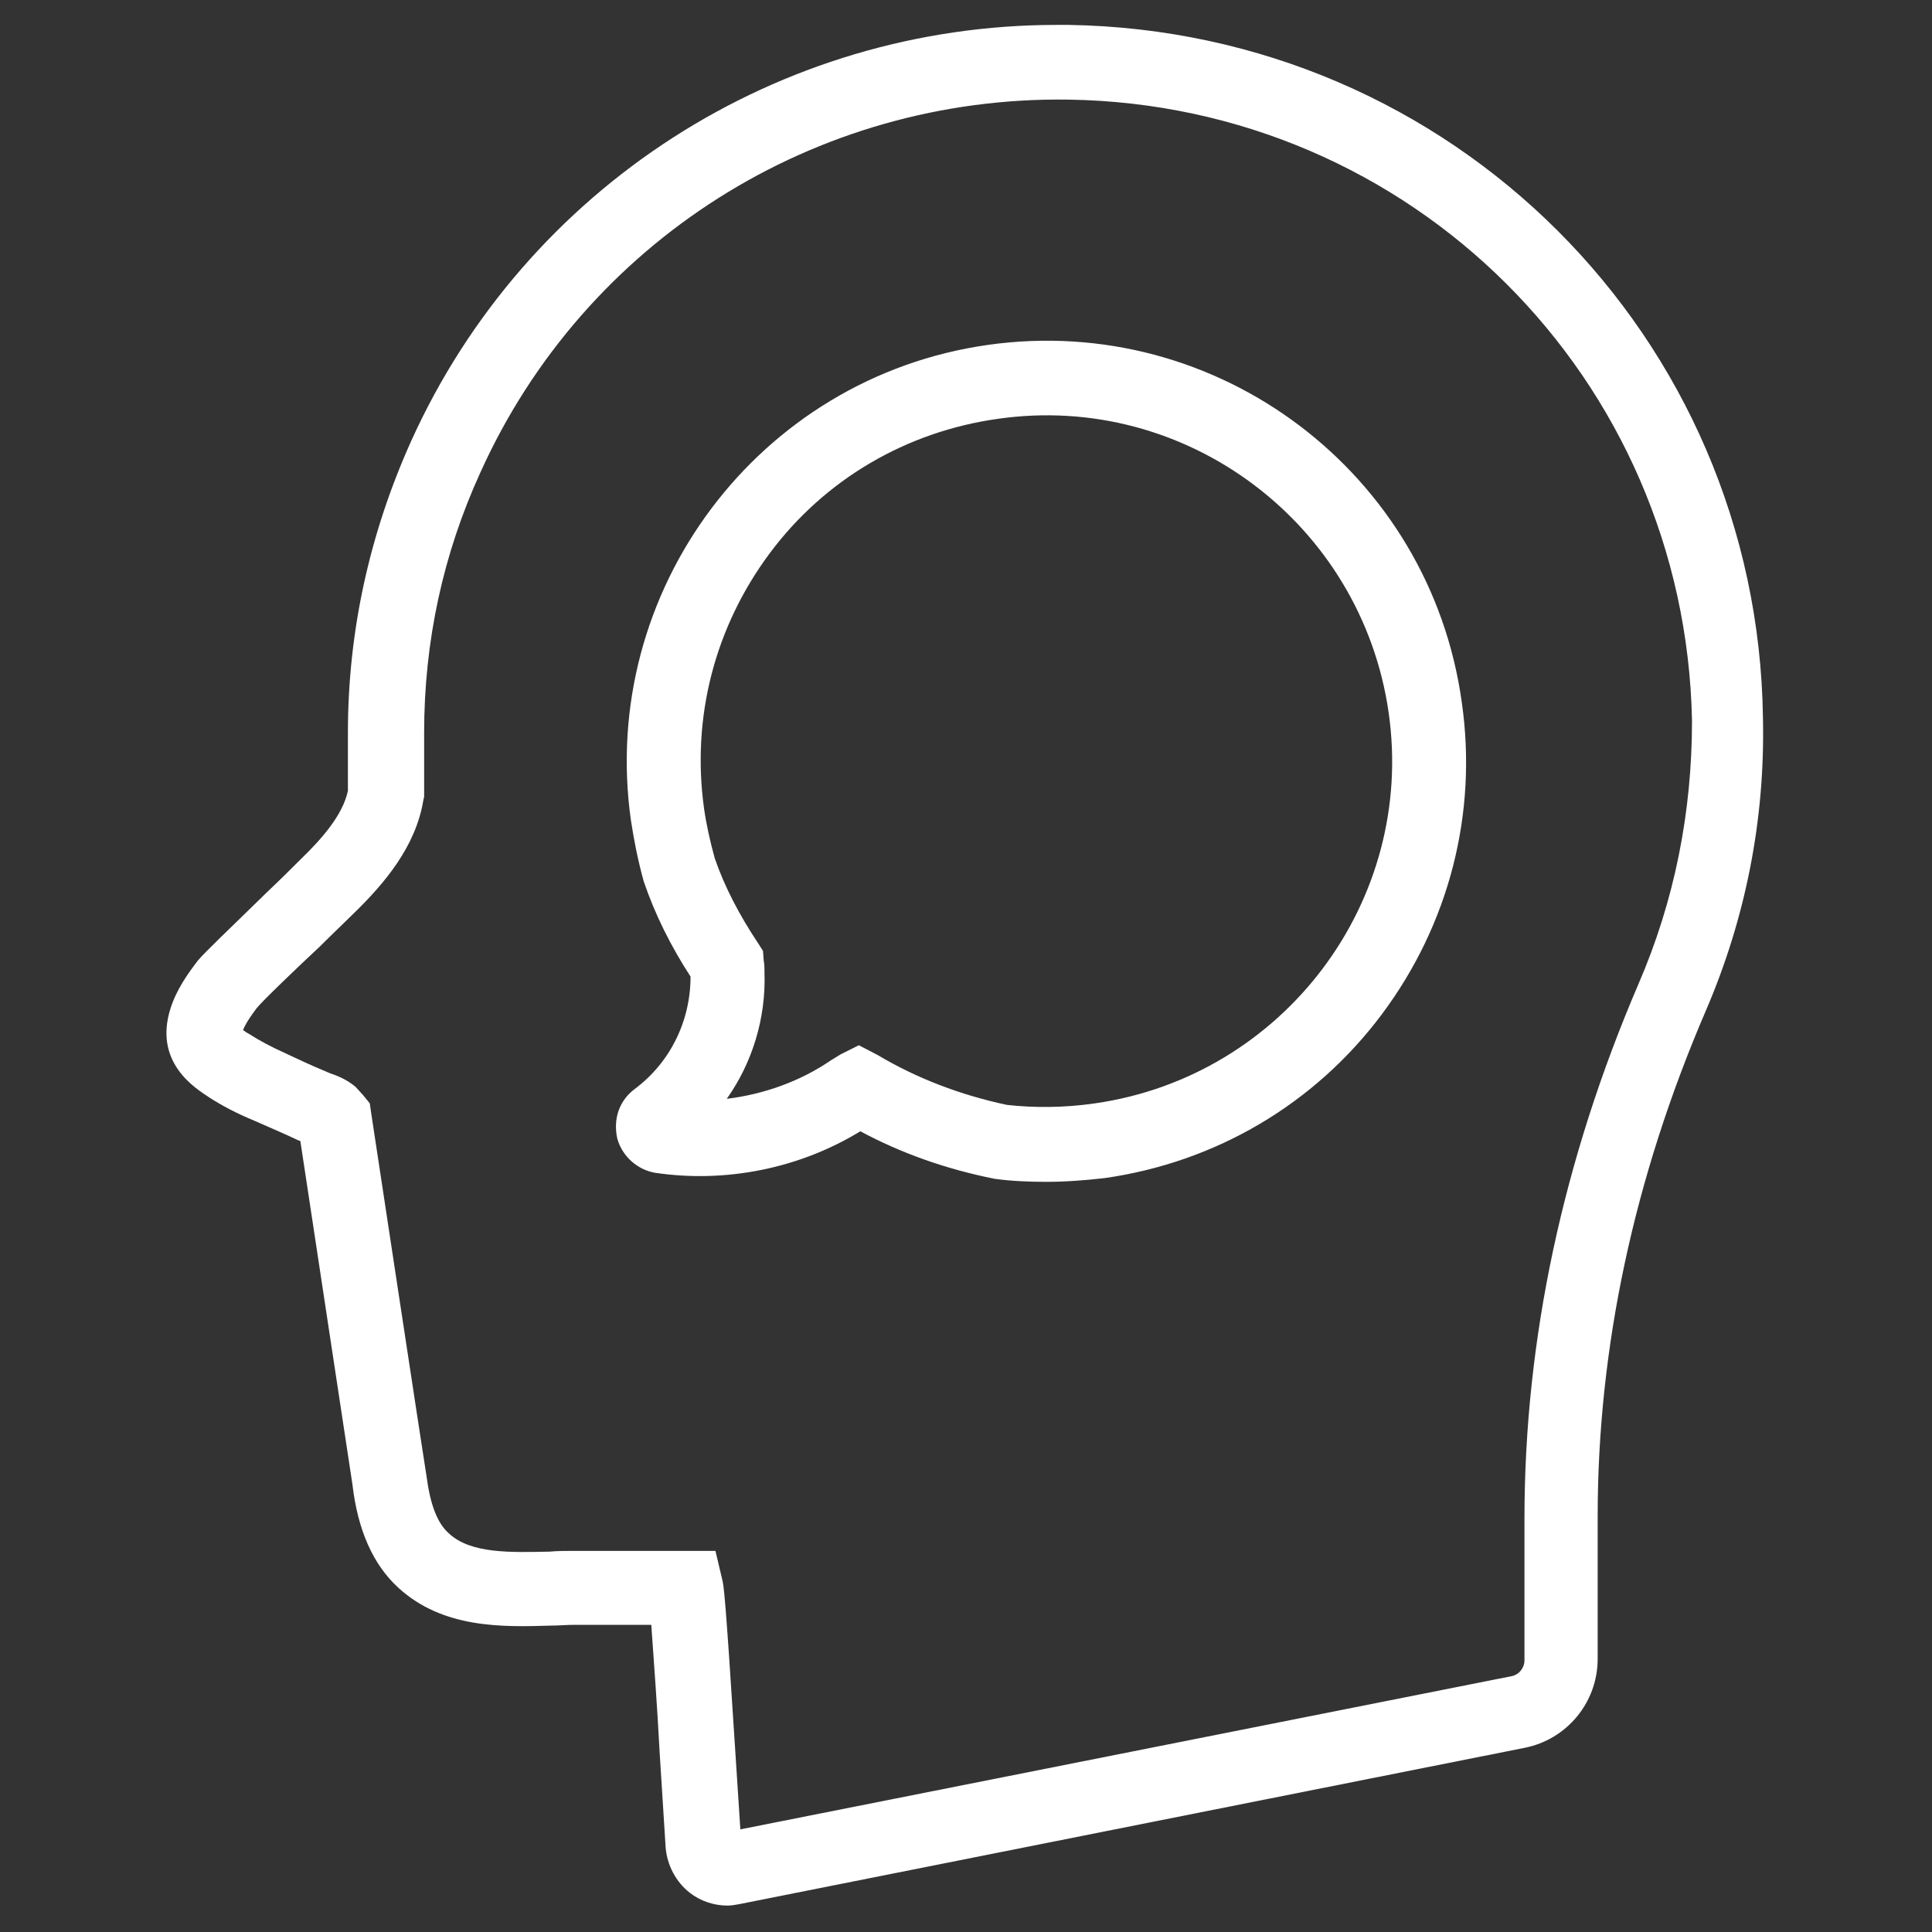 <?xml version="1.0" ?><svg id="Layer_1" style="enable-background:new 0 0 256 256; fill:white" version="1.1" viewBox="0 0 256 256" xml:space="preserve" xmlns="http://www.w3.org/2000/svg" xmlns:xlink="http://www.w3.org/1999/xlink"><rect x="0" y="0" width="256" height="256" fill="#333333" stroke="none"/><g><path d="M130.9,45.7c-30.4,4.3-51.6,32.6-47.3,63c0.4,2.6,0.9,5.2,1.7,8.1c1.5,4.4,3.6,8.6,6.2,12.6c0,5.9-2.7,11.4-7.4,14.9   c-2,1.5-2.9,3.9-2.3,6.6c0.7,2.4,2.7,4.1,5,4.5c9.4,1.4,19.2-0.6,27.2-5.5c5.4,2.9,11.3,5,17.8,6.3c2.2,0.3,4.5,0.4,6.8,0.4   c2.6,0,5.2-0.2,7.8-0.5l0,0c14.7-2.1,27.8-9.8,36.7-21.7c8.9-11.9,12.7-26.6,10.6-41.3C189.5,62.6,161.3,41.4,130.9,45.7z    M145.1,146.2c-4.1,0.6-8.2,0.6-11.7,0.2c-6.1-1.3-11.9-3.5-17.1-6.6l-2.5-1.3l-2.4,1.2l-1.3,0.8c-4.1,2.8-8.9,4.5-13.8,5.1   c3.4-4.8,5.2-10.7,5-16.7c0-0.5,0-1.1-0.1-1.6l-0.1-1.3l-0.7-1.1c-2.4-3.6-4.4-7.4-5.7-11.2c-0.6-2.2-1.1-4.4-1.4-6.5   c-1.7-12.1,1.4-24.1,8.7-33.9c7.3-9.8,18.1-16.1,30.2-17.8c25-3.6,48.2,13.9,51.8,38.9C187.6,119.4,170.1,142.6,145.1,146.2z"/><path d="M141.6,3.3c-0.5,0-1,0-1.6,0c-36.8,0-70.3,21.5-85.5,55.1c-5.5,12.2-8.4,25.2-8.4,38.7c0,0.5,0,3.3,0,7.7   c-0.7,3.2-3.4,6.3-6.3,9.1c-1,1-2.6,2.6-4.4,4.3c-5,4.9-8.2,7.9-9.2,9.1c-1.3,1.7-2.8,3.8-3.6,6.3c-2.3,7.2,3.3,10.6,5.1,11.8   c1.7,1.1,3.6,2.1,6,3.1c1.8,0.8,3.7,1.6,5.4,2.4c0.2,0.1,0.4,0.2,0.7,0.3c2.3,15.3,6.9,45.4,6.9,45.5c0.7,6,2.7,10.6,6.1,13.7   c5.9,5.4,13.8,5.2,20.2,5c1,0,2.1-0.1,3-0.1l10.3,0c0.3,4.3,0.8,11,1.1,16.8l0.8,12.7c0.2,2.4,1.4,4.6,3.2,6c1.4,1.1,3.2,1.7,5,1.7   c0.5,0,1.1-0.1,1.6-0.2l104-20.7c5.6-1.1,9.7-6,9.7-11.8v-18.9c0-22.3,4.8-44.8,14.3-66.9c5.3-12.3,7.9-25.4,7.6-38.9   C232.9,44.6,192.4,4.1,141.6,3.3z M217.1,130.4c-10,23.3-15.1,47.1-15.1,70.8V220c0,1-0.7,1.9-1.7,2.1L98.1,242.4l-0.7-10.8   c-1.3-20.5-1.5-21.5-1.7-22.3l-0.9-3.8H90l-13.9,0c-1.1,0-2.2,0-3.3,0.1c-5.1,0.1-10.4,0.3-13.3-2.4c-1.6-1.4-2.5-3.9-3-7.7   c-0.2-1.1-7.3-47.9-7.3-47.9l-0.2-1.4l-0.9-1.1l-1-1.1c-1.2-1-2.5-1.5-3.4-1.8l-0.7-0.3c-1.7-0.7-3.4-1.5-5.1-2.3   c-2-0.9-3.5-1.7-4.9-2.6c-0.4-0.2-0.6-0.4-0.8-0.5c0.4-1,1.2-2.1,1.8-2.9c0.7-0.9,5.5-5.5,8.4-8.2c1.8-1.8,3.5-3.4,4.5-4.4   c4-3.9,8.2-8.8,9.2-15l0.1-0.4l0-0.4c0-4.7,0-7.6,0-8.1c0-12.1,2.5-23.7,7.5-34.6c13.8-30.5,44.3-49.8,77.9-49.3   c45.4,0.7,81.7,36.9,82.6,82.3C224.2,107.6,221.9,119.3,217.1,130.4z"/></g></svg>